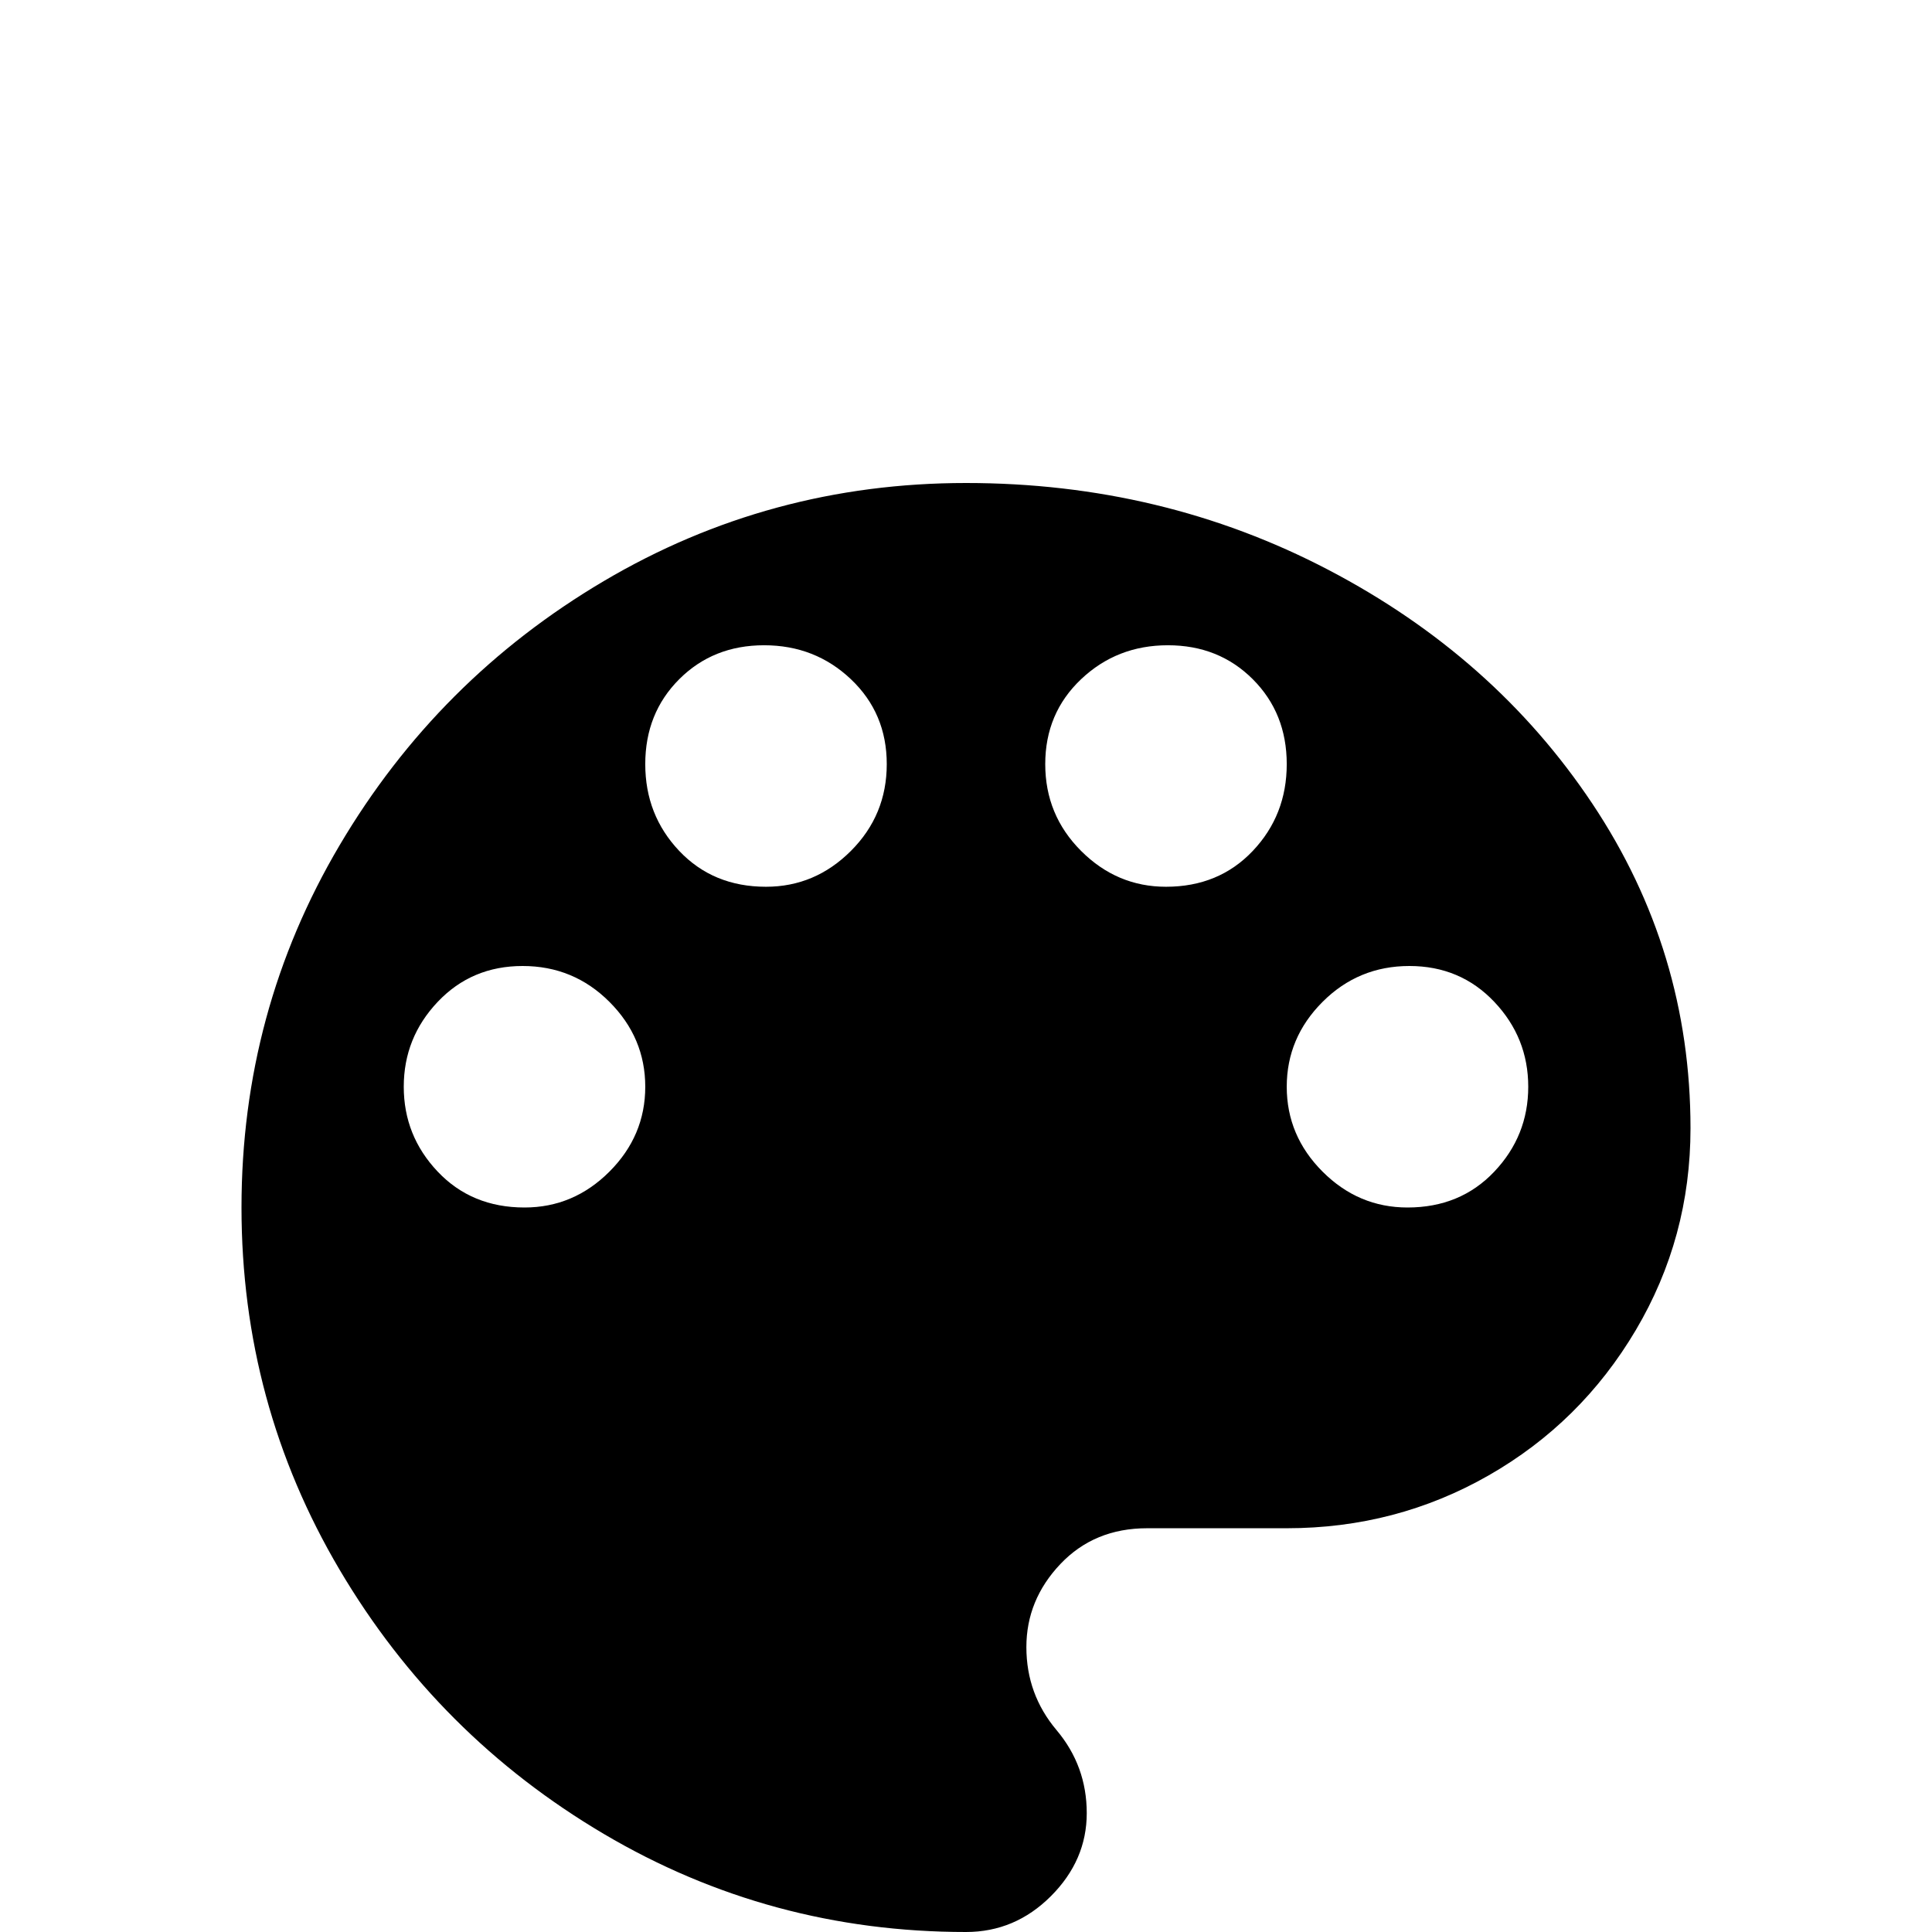 <svg xmlns="http://www.w3.org/2000/svg" viewBox="0 -512 512 512">
	<path fill="#000000" d="M373 -192Q360 -192 350.5 -201.5Q341 -211 341 -224Q341 -237 350.5 -246.5Q360 -256 373.5 -256Q387 -256 396 -246.5Q405 -237 405 -224Q405 -211 396 -201.5Q387 -192 373 -192ZM309 -277Q296 -277 286.5 -286.5Q277 -296 277 -309.5Q277 -323 286.5 -332Q296 -341 309.5 -341Q323 -341 332 -332Q341 -323 341 -309.5Q341 -296 332 -286.5Q323 -277 309 -277ZM203 -277Q189 -277 180 -286.5Q171 -296 171 -309.5Q171 -323 180 -332Q189 -341 202.5 -341Q216 -341 225.5 -332Q235 -323 235 -309.5Q235 -296 225.5 -286.5Q216 -277 203 -277ZM139 -192Q125 -192 116 -201.5Q107 -211 107 -224Q107 -237 116 -246.5Q125 -256 138.5 -256Q152 -256 161.5 -246.5Q171 -237 171 -224Q171 -211 161.5 -201.5Q152 -192 139 -192ZM256 -384Q204 -384 160 -358Q116 -332 90 -288Q64 -244 64 -192Q64 -140 90 -96Q116 -52 160 -26Q204 0 256 0Q269 0 278.5 -9.5Q288 -19 288 -31.5Q288 -44 280 -53.5Q272 -63 272 -75.5Q272 -88 281 -97.5Q290 -107 304 -107H341Q370 -107 394.5 -121Q419 -135 433.5 -159.5Q448 -184 448 -213Q448 -260 422 -299Q396 -338 352 -361Q308 -384 256 -384Z"/>
</svg>